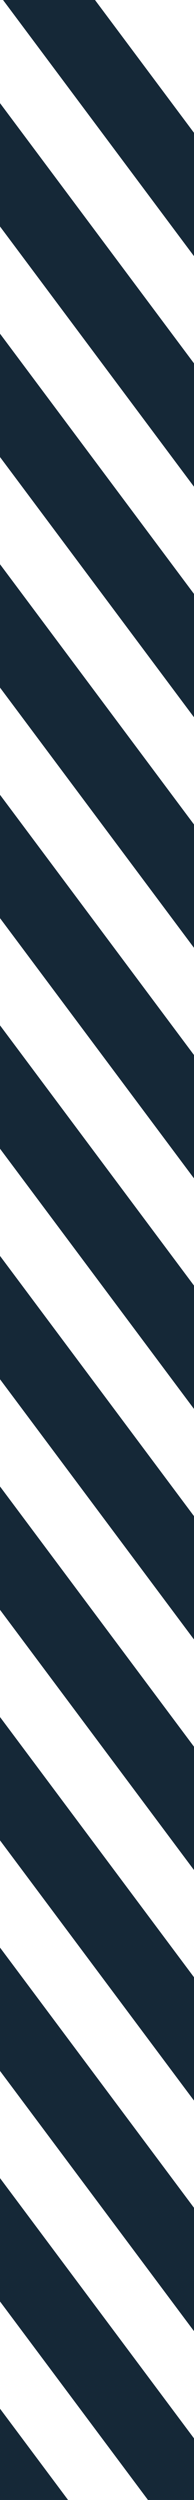 <svg width="70" height="900" viewBox="0 0 70 900" fill="none" xmlns="http://www.w3.org/2000/svg">
<rect x="105.691" y="1053" width="241.751" height="26.583" transform="rotate(-126.764 105.691 1053)" fill="#152837"/>
<rect x="105.691" y="970" width="241.751" height="26.583" transform="rotate(-126.764 105.691 970)" fill="#152837"/>
<rect x="105.691" y="887" width="241.751" height="26.583" transform="rotate(-126.764 105.691 887)" fill="#152837"/>
<rect x="105.691" y="804" width="241.751" height="26.583" transform="rotate(-126.764 105.691 804)" fill="#152837"/>
<rect x="105.691" y="721" width="241.751" height="26.583" transform="rotate(-126.764 105.691 721)" fill="#152837"/>
<rect x="105.691" y="638" width="241.751" height="26.583" transform="rotate(-126.764 105.691 638)" fill="#152837"/>
<rect x="105.691" y="555" width="241.751" height="26.583" transform="rotate(-126.764 105.691 555)" fill="#152837"/>
<rect x="105.691" y="472" width="241.751" height="26.583" transform="rotate(-126.764 105.691 472)" fill="#152837"/>
<rect x="105.691" y="389" width="241.751" height="26.583" transform="rotate(-126.764 105.691 389)" fill="#152837"/>
<rect x="105.691" y="306" width="241.751" height="26.583" transform="rotate(-126.764 105.691 306)" fill="#152837"/>
<rect x="105.691" y="223" width="241.751" height="26.583" transform="rotate(-126.764 105.691 223)" fill="#152837"/>
<rect x="105.691" y="140" width="241.751" height="26.583" transform="rotate(-126.764 105.691 140)" fill="#152837"/>
</svg>

